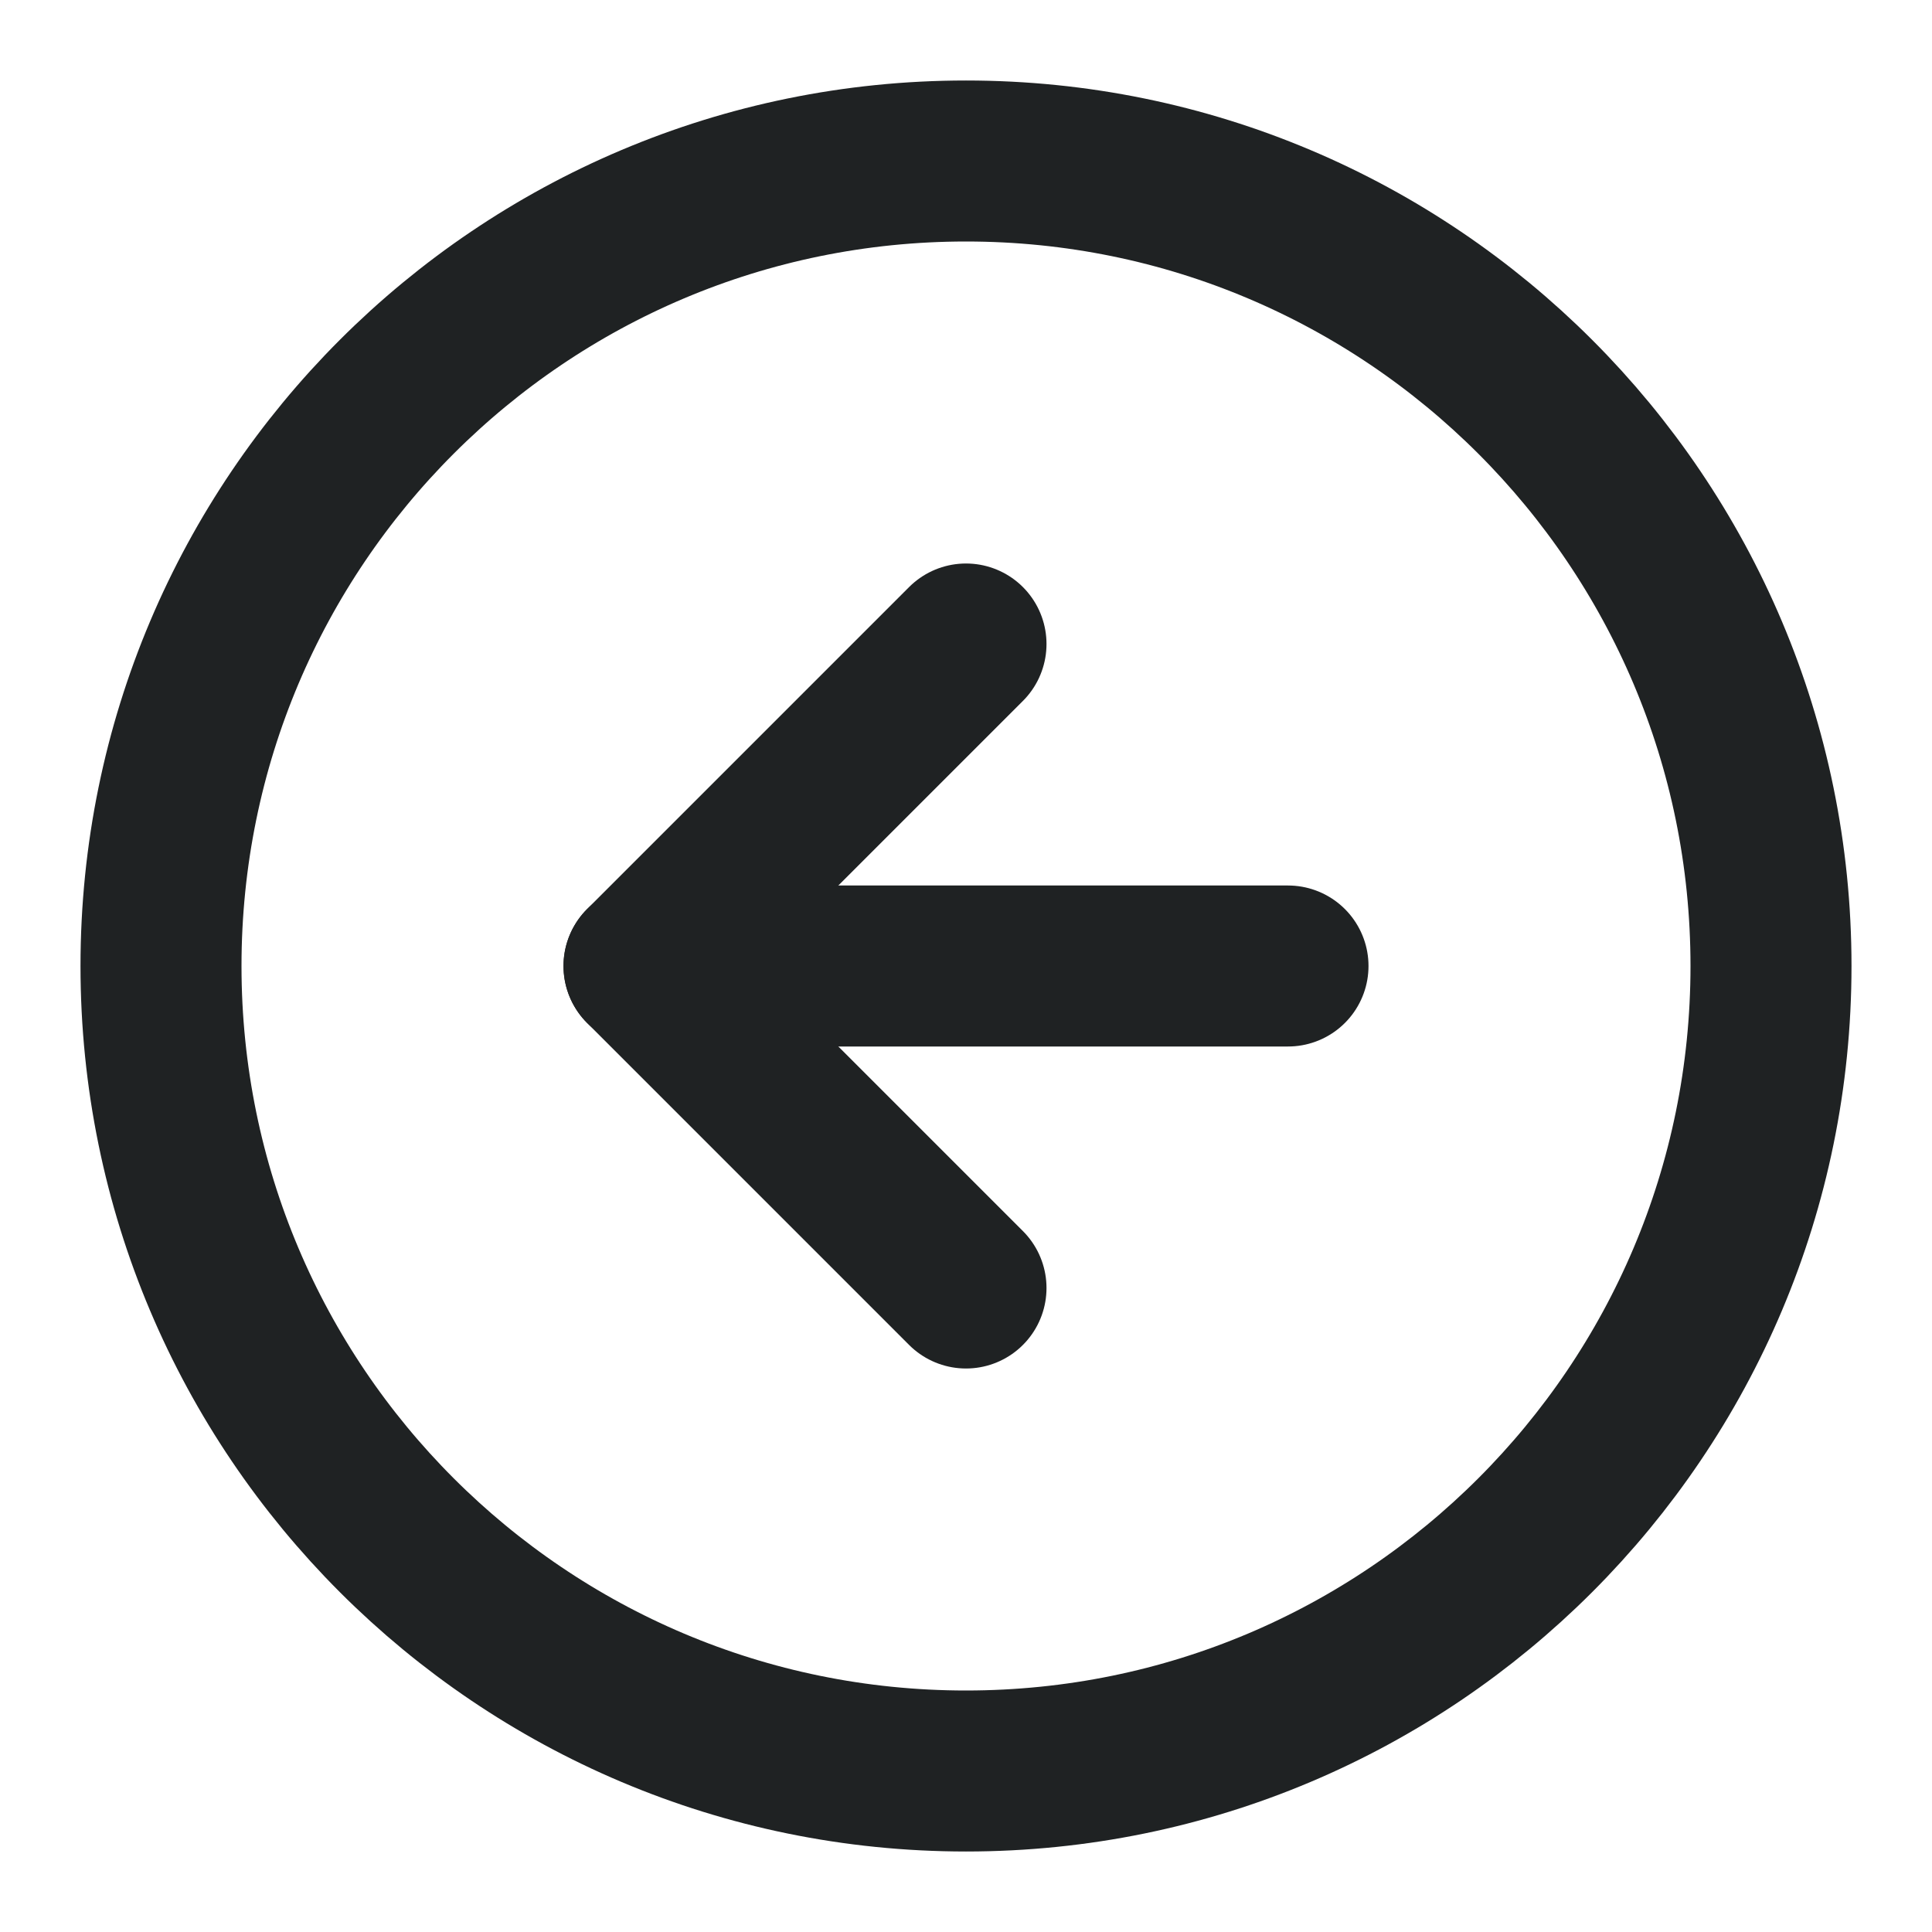 <svg xmlns="http://www.w3.org/2000/svg" width="24" height="24" fill="none" viewBox="0 0 24 24"><path stroke="#1F2223" stroke-linecap="round" stroke-linejoin="round" stroke-width="2" d="M12 22C17.523 22 22 17.523 22 12C22 6.477 17.523 2 12 2C6.477 2 2 6.477 2 12C2 17.523 6.477 22 12 22Z"/><path stroke="#1F2223" stroke-linecap="round" stroke-linejoin="round" stroke-width="2" d="M12 8L8 12L12 16"/><path stroke="#1F2223" stroke-linecap="round" stroke-linejoin="round" stroke-width="2" d="M16 12H8"/></svg>